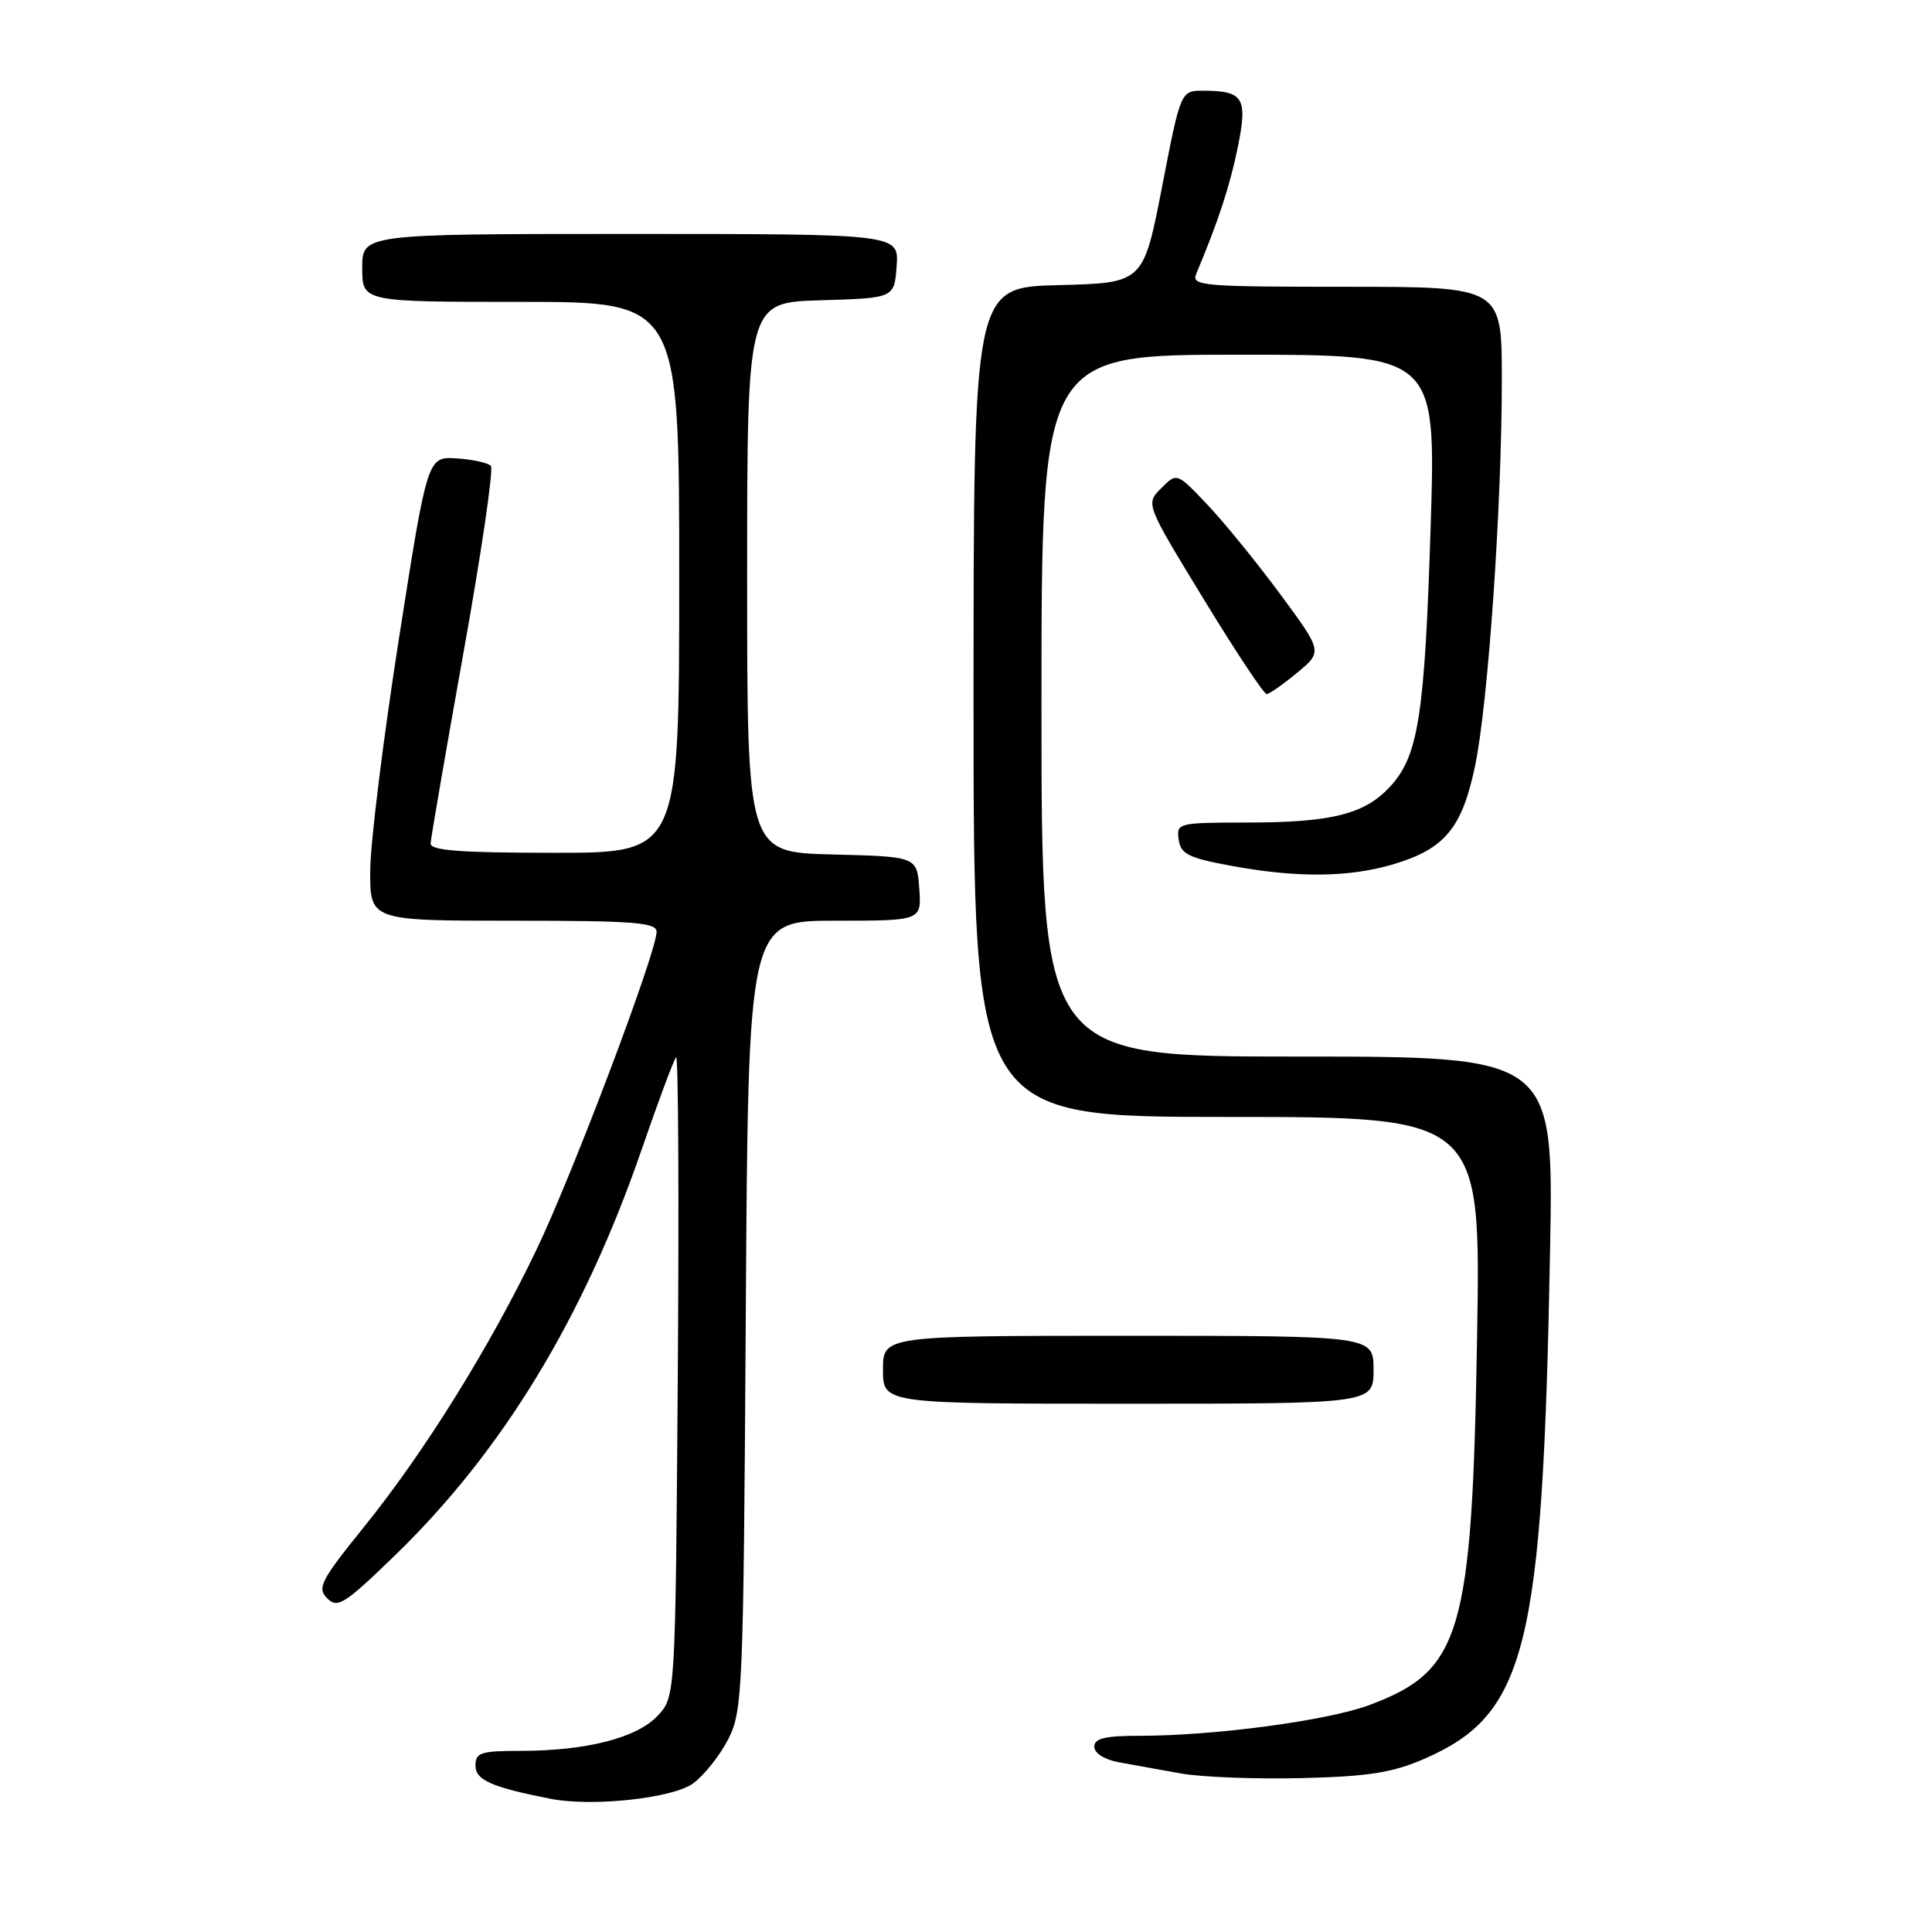 <?xml version="1.0" encoding="UTF-8" standalone="no"?>
<!DOCTYPE svg PUBLIC "-//W3C//DTD SVG 1.1//EN" "http://www.w3.org/Graphics/SVG/1.1/DTD/svg11.dtd" >
<svg xmlns="http://www.w3.org/2000/svg" xmlns:xlink="http://www.w3.org/1999/xlink" version="1.1" viewBox="0 0 256 256">
 <g >
 <path fill="currentColor"
d=" M 91.84 236.31 C 93.30 235.24 95.40 232.60 96.50 230.44 C 98.41 226.68 98.51 224.18 98.82 174.25 C 99.14 122.00 99.14 122.00 110.63 122.00 C 122.11 122.00 122.11 122.00 121.81 117.75 C 121.50 113.50 121.50 113.50 110.25 113.22 C 99.00 112.93 99.00 112.93 99.00 76.50 C 99.00 40.07 99.00 40.07 108.75 39.79 C 118.50 39.50 118.50 39.50 118.81 35.25 C 119.11 31.00 119.11 31.00 83.56 31.00 C 48.00 31.00 48.00 31.00 48.00 35.50 C 48.00 40.00 48.00 40.00 69.00 40.00 C 90.00 40.00 90.00 40.00 90.00 76.50 C 90.00 113.00 90.00 113.00 73.50 113.00 C 60.93 113.00 57.01 112.70 57.06 111.75 C 57.09 111.06 59.05 99.70 61.41 86.50 C 63.78 73.30 65.41 62.16 65.05 61.74 C 64.68 61.33 62.64 60.88 60.51 60.74 C 56.64 60.50 56.64 60.50 52.88 84.50 C 50.81 97.70 49.09 111.54 49.06 115.25 C 49.00 122.00 49.00 122.00 68.00 122.00 C 84.05 122.00 87.00 122.23 87.00 123.47 C 87.00 126.17 75.97 155.37 71.13 165.50 C 64.95 178.41 56.27 192.38 48.22 202.34 C 42.49 209.44 41.99 210.42 43.36 211.79 C 44.73 213.16 45.66 212.57 52.39 206.04 C 66.61 192.25 77.33 174.61 85.00 152.39 C 87.23 145.91 89.30 140.37 89.59 140.08 C 89.88 139.79 89.98 158.74 89.81 182.19 C 89.50 224.84 89.50 224.84 87.13 227.36 C 84.38 230.29 77.68 232.00 68.95 232.00 C 63.71 232.00 63.00 232.23 63.00 233.96 C 63.00 235.87 65.16 236.82 73.00 238.36 C 78.52 239.43 89.14 238.28 91.84 236.31 Z  M 188.76 233.04 C 202.27 227.14 204.42 218.47 205.39 165.75 C 205.87 140.00 205.87 140.00 171.93 140.00 C 138.00 140.00 138.00 140.00 138.00 93.50 C 138.00 47.00 138.00 47.00 164.14 47.00 C 190.28 47.00 190.28 47.00 189.57 69.75 C 188.78 94.87 187.95 100.18 184.17 104.26 C 180.79 107.90 176.43 108.99 165.18 108.99 C 156.09 109.00 155.87 109.06 156.18 111.25 C 156.45 113.16 157.47 113.67 163.00 114.70 C 171.84 116.34 178.68 116.28 184.63 114.52 C 191.45 112.49 193.75 109.71 195.47 101.41 C 197.20 93.02 199.00 67.00 199.00 50.27 C 199.00 38.00 199.00 38.00 178.39 38.00 C 159.15 38.00 157.83 37.88 158.52 36.25 C 161.41 29.38 162.94 24.72 163.99 19.62 C 165.35 12.98 164.80 12.04 159.48 12.02 C 156.45 12.00 156.45 12.00 153.98 24.75 C 151.50 37.50 151.50 37.50 140.25 37.78 C 129.00 38.07 129.00 38.07 129.00 93.03 C 129.00 148.00 129.00 148.00 162.61 148.00 C 196.22 148.00 196.22 148.00 195.72 177.25 C 195.06 216.56 193.65 221.37 181.47 225.92 C 175.95 227.99 160.94 230.00 151.04 230.00 C 146.42 230.00 145.00 230.34 145.00 231.45 C 145.00 232.31 146.35 233.16 148.25 233.51 C 150.04 233.84 153.75 234.51 156.50 235.00 C 159.25 235.48 166.45 235.76 172.50 235.61 C 181.37 235.39 184.52 234.89 188.76 233.04 Z  M 182.00 181.50 C 182.00 177.00 182.00 177.00 149.50 177.00 C 117.00 177.00 117.00 177.00 117.00 181.50 C 117.00 186.00 117.00 186.00 149.50 186.00 C 182.00 186.00 182.00 186.00 182.00 181.50 Z  M 171.88 89.14 C 175.26 86.34 175.26 86.34 169.59 78.67 C 166.48 74.46 162.13 69.12 159.93 66.81 C 155.94 62.61 155.94 62.61 153.87 64.69 C 151.79 66.76 151.79 66.76 159.49 79.38 C 163.72 86.32 167.48 91.99 167.84 91.97 C 168.20 91.96 170.02 90.68 171.88 89.14 Z "/>
</g>
</svg>